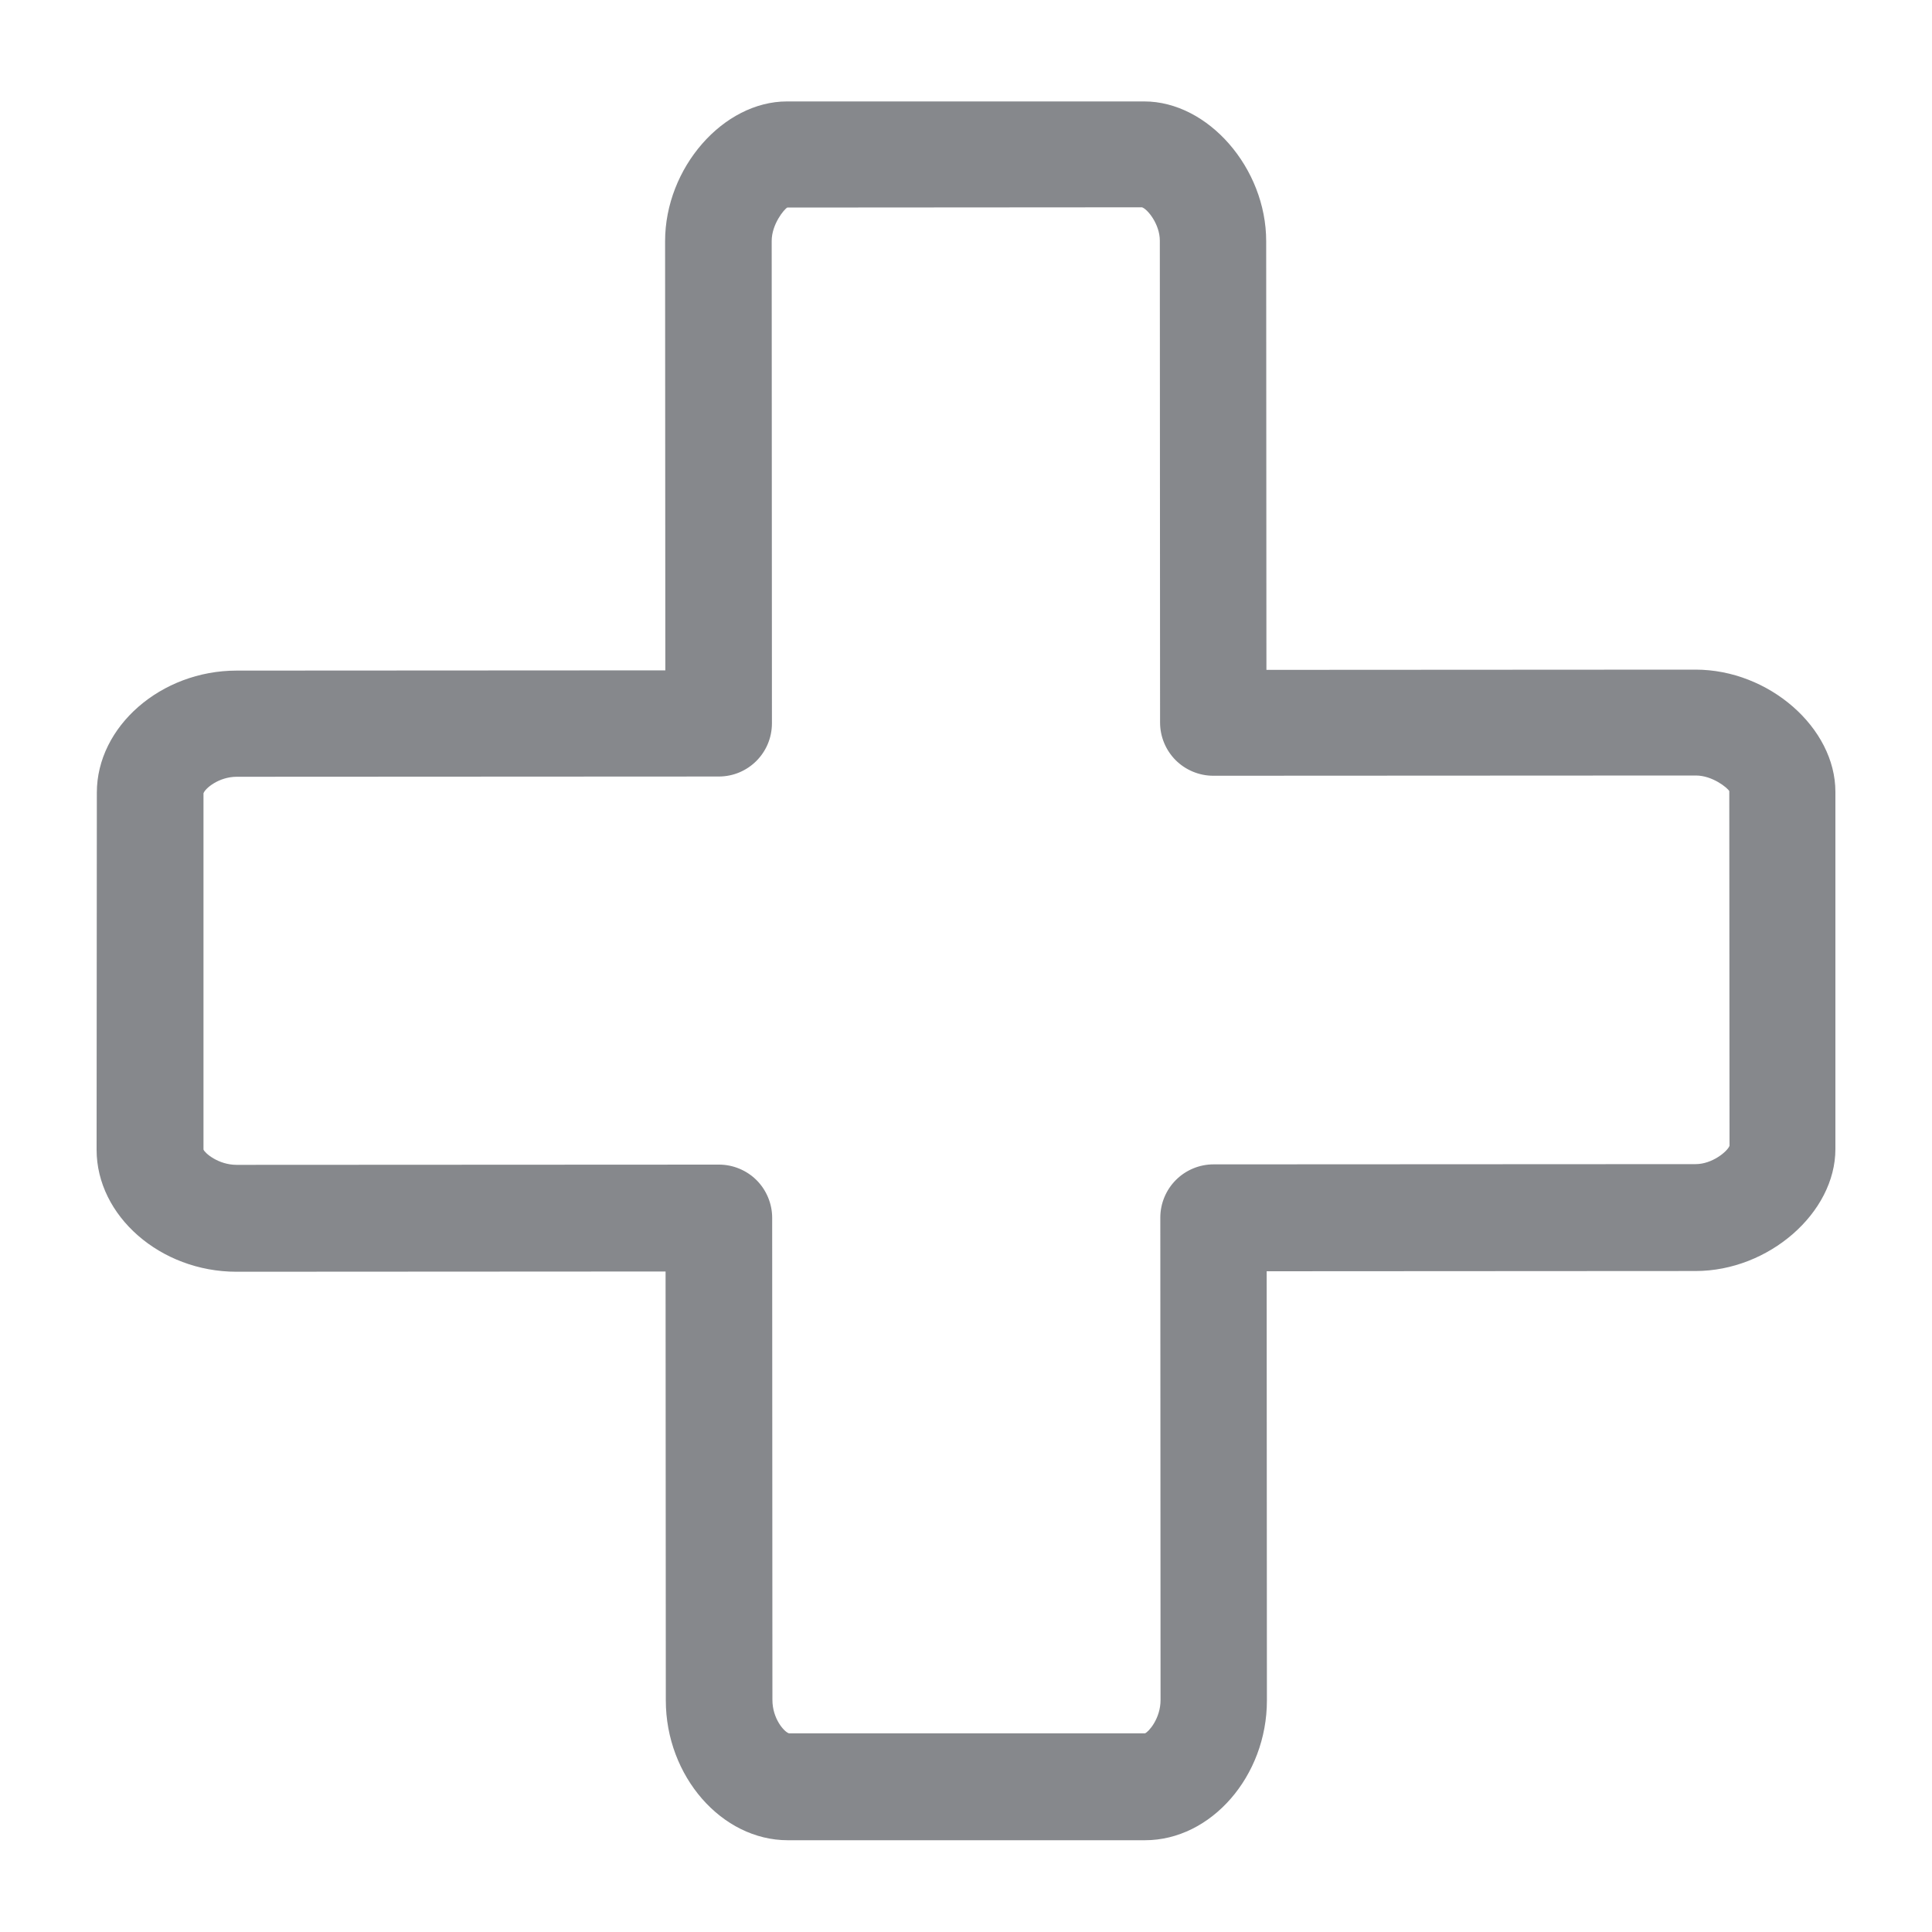 <svg width="40" height="40" viewBox="0 0 40 40" fill="none" xmlns="http://www.w3.org/2000/svg">
<path fill-rule="evenodd" clip-rule="evenodd" d="M35.106 24.102L25.124 24.107C24.832 24.107 24.551 24.225 24.346 24.43C24.141 24.635 24.023 24.916 24.023 25.208L24.028 35.196C24.028 35.58 23.782 35.856 23.706 35.887H16.335C16.233 35.856 15.992 35.58 15.992 35.196L15.987 25.214C15.987 24.922 15.869 24.64 15.665 24.435C15.46 24.23 15.178 24.112 14.886 24.112L4.899 24.117C4.52 24.117 4.238 23.872 4.213 23.8V16.425C4.243 16.328 4.525 16.082 4.904 16.082L14.881 16.077C15.49 16.077 15.982 15.585 15.982 14.975L15.977 4.988C15.977 4.645 16.233 4.333 16.3 4.297L23.644 4.292C23.757 4.328 24.013 4.64 24.013 4.983L24.018 14.96C24.018 15.252 24.136 15.534 24.341 15.739C24.546 15.943 24.827 16.061 25.119 16.061L35.111 16.056C35.455 16.056 35.767 16.312 35.803 16.379L35.808 23.723C35.762 23.841 35.449 24.102 35.106 24.102ZM35.106 13.864L26.22 13.869L26.215 4.993C26.215 3.482 25.012 2.1 23.69 2.1H16.294C14.973 2.1 13.77 3.477 13.77 4.993L13.775 13.879L4.899 13.884C3.332 13.884 2.005 15.042 2.005 16.41L2 23.805C2 25.173 3.321 26.33 4.894 26.33L13.78 26.325L13.785 35.206C13.785 36.773 14.942 38.1 16.31 38.1H23.706C25.073 38.1 26.23 36.773 26.23 35.206L26.225 26.32L35.106 26.315C36.617 26.315 38 25.111 38 23.79V16.394C38 15.068 36.622 13.864 35.106 13.864Z" fill="#86888C"/>
</svg>
